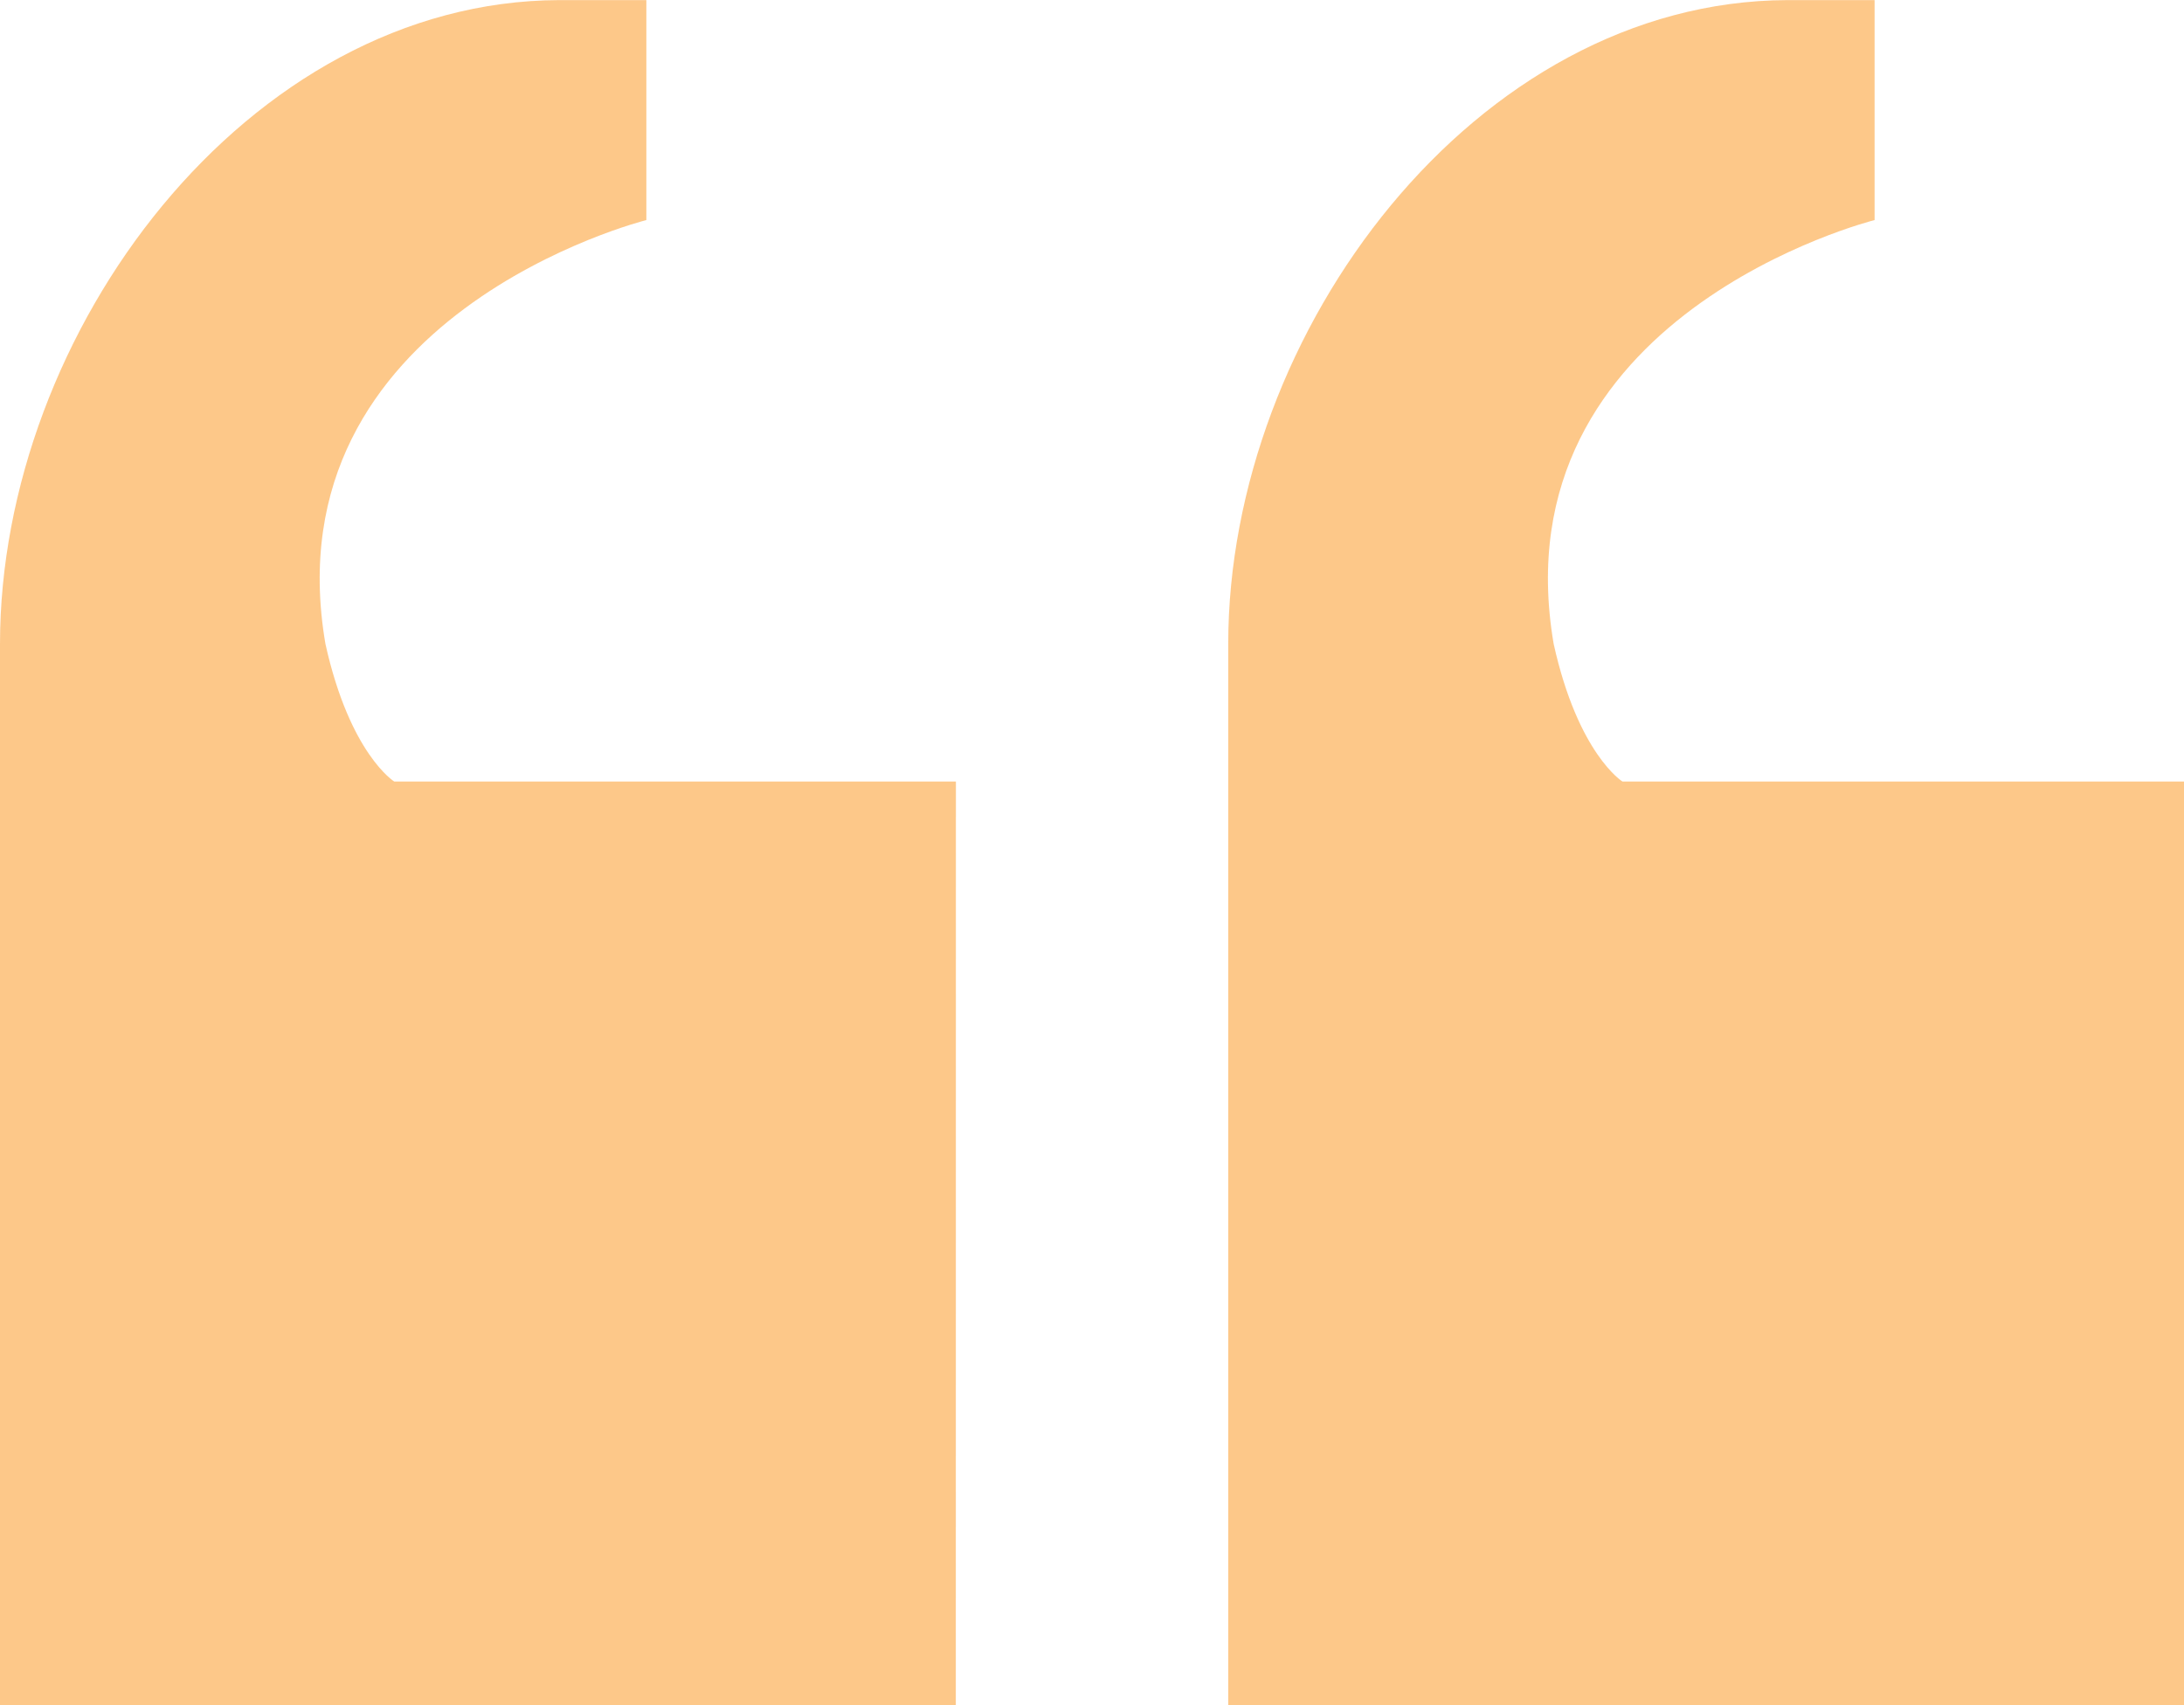 <svg xmlns="http://www.w3.org/2000/svg" width="46.659" height="36.433" viewBox="0 0 46.659 36.433">
  <g id="Group_104" data-name="Group 104" transform="translate(-451.67 -4669.567)">
    <path id="Path_204" data-name="Path 204" d="M734.43,4943.465H714.01v-22.672c0-6.668,5.281-13.738,11.948-13.759,1.035,0,1.861,0,1.861,0v4.7s-8.063,2.016-6.856,9.059c.522,2.351,1.469,2.938,1.469,2.938h12Z" transform="translate(-262.34 -237.465)" fill="#fc9214" opacity="0.5"/>
    <path id="Path_205" data-name="Path 205" d="M734.43,4943.465H714.01v-22.672c0-6.668,5.281-13.738,11.948-13.759,1.035,0,1.861,0,1.861,0v4.7s-8.063,2.016-6.856,9.059c.522,2.351,1.469,2.938,1.469,2.938h12Z" transform="translate(-236.1 -237.465)" fill="#fc9214" opacity="0.5"/>
  </g>
</svg>
